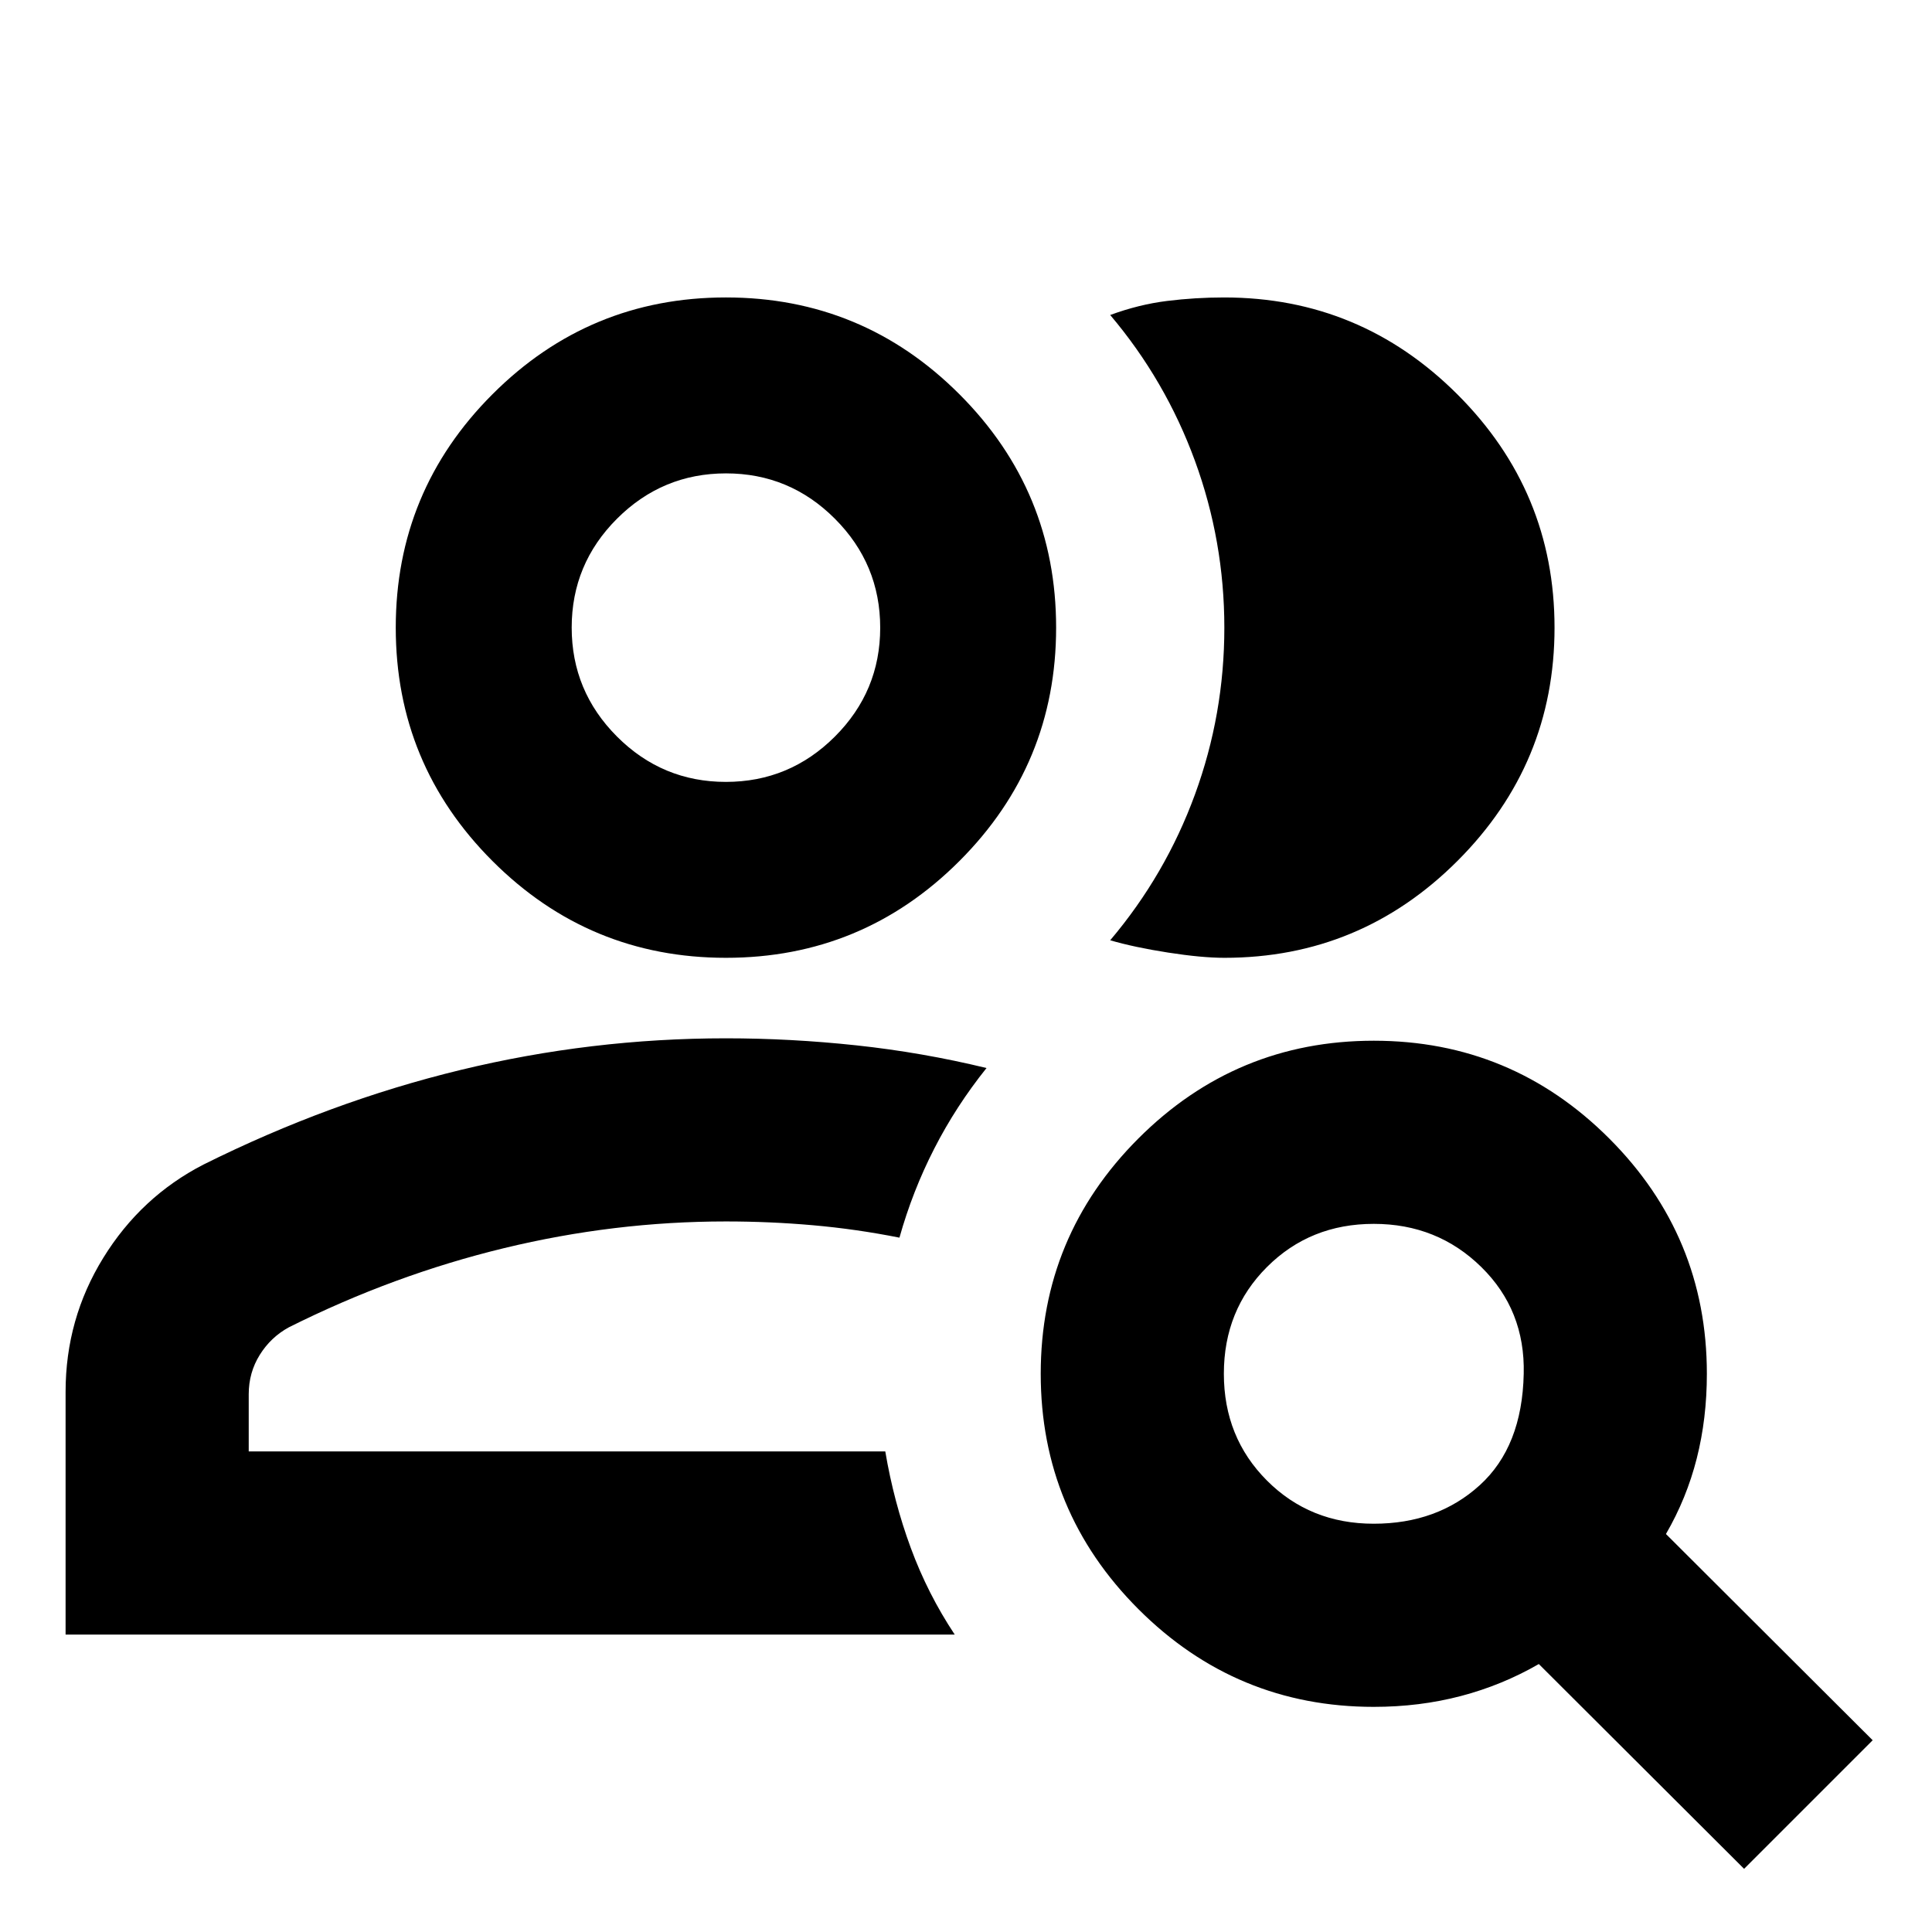 <svg xmlns="http://www.w3.org/2000/svg" height="24" viewBox="0 -960 960 960" width="24"><path d="M360.72-238.8Zm-328.13 91v-120.61q0-36.23 18.74-66.59 18.74-30.37 49.8-46.35 62.72-31.24 127.66-46.98 64.95-15.74 131.93-15.74 32.16 0 64.82 3.5t64.66 11.27q-15.16 18.91-25.97 40.04-10.82 21.13-17.3 44.24-21.56-4.28-42.95-6.16-21.39-1.89-43.26-1.89-55.52 0-110.29 13.27-54.76 13.26-106.84 39.3-9 4.89-14.5 13.7-5.5 8.81-5.5 19.58v28.42h316.3q4.24 25.1 12.68 47.97 8.43 22.87 21.82 43.03H32.59Zm328.13-336.27q-67.92 0-115.99-48.07-48.08-48.08-48.08-115.99t48.08-115.99q48.07-48.08 115.99-48.08 67.91 0 115.99 48.08 48.07 48.08 48.07 115.99t-48.07 115.99q-48.08 48.07-115.99 48.07Zm411.72-164.06q0 67.67-48.19 115.87-48.18 48.19-115.84 48.19-11.28 0-28.04-2.61-16.76-2.62-28.72-6.1 27.48-32.48 42.1-72.4 14.62-39.92 14.62-82.92 0-42.99-14.62-82.94-14.62-39.96-42.1-72.44 14.24-5.24 28.24-6.98 14-1.74 28.37-1.74 67.72 0 115.95 48.2 48.23 48.19 48.23 115.87Zm-411.76 76.65q31.6 0 54.15-22.5 22.54-22.51 22.54-54.11 0-31.61-22.51-54.15-22.5-22.54-54.1-22.54-31.61 0-54.15 22.5-22.54 22.51-22.54 54.11 0 31.6 22.5 54.15 22.51 22.54 54.11 22.54Zm.04-76.65Zm321.87 445.26q31.65 0 52.71-19.16 21.07-19.17 21.83-55.34.76-31.61-21.08-53.05-21.84-21.45-53.43-21.45-31.6 0-53.04 21.41-21.45 21.41-21.45 53.05 0 31.65 21.41 53.09 21.41 21.45 53.05 21.45Zm.04 91q-68.39 0-116.95-48.55-48.55-48.56-48.55-116.95t48.55-116.95q48.56-48.55 116.95-48.55t116.95 48.55q48.55 48.56 48.55 116.95 0 22.23-5.02 42.04t-15.31 37.57L930.52-95.28l-63.89 63.89-102-101.76q-18.24 10.52-38.74 15.9-20.5 5.38-43.26 5.38Z"/></svg>